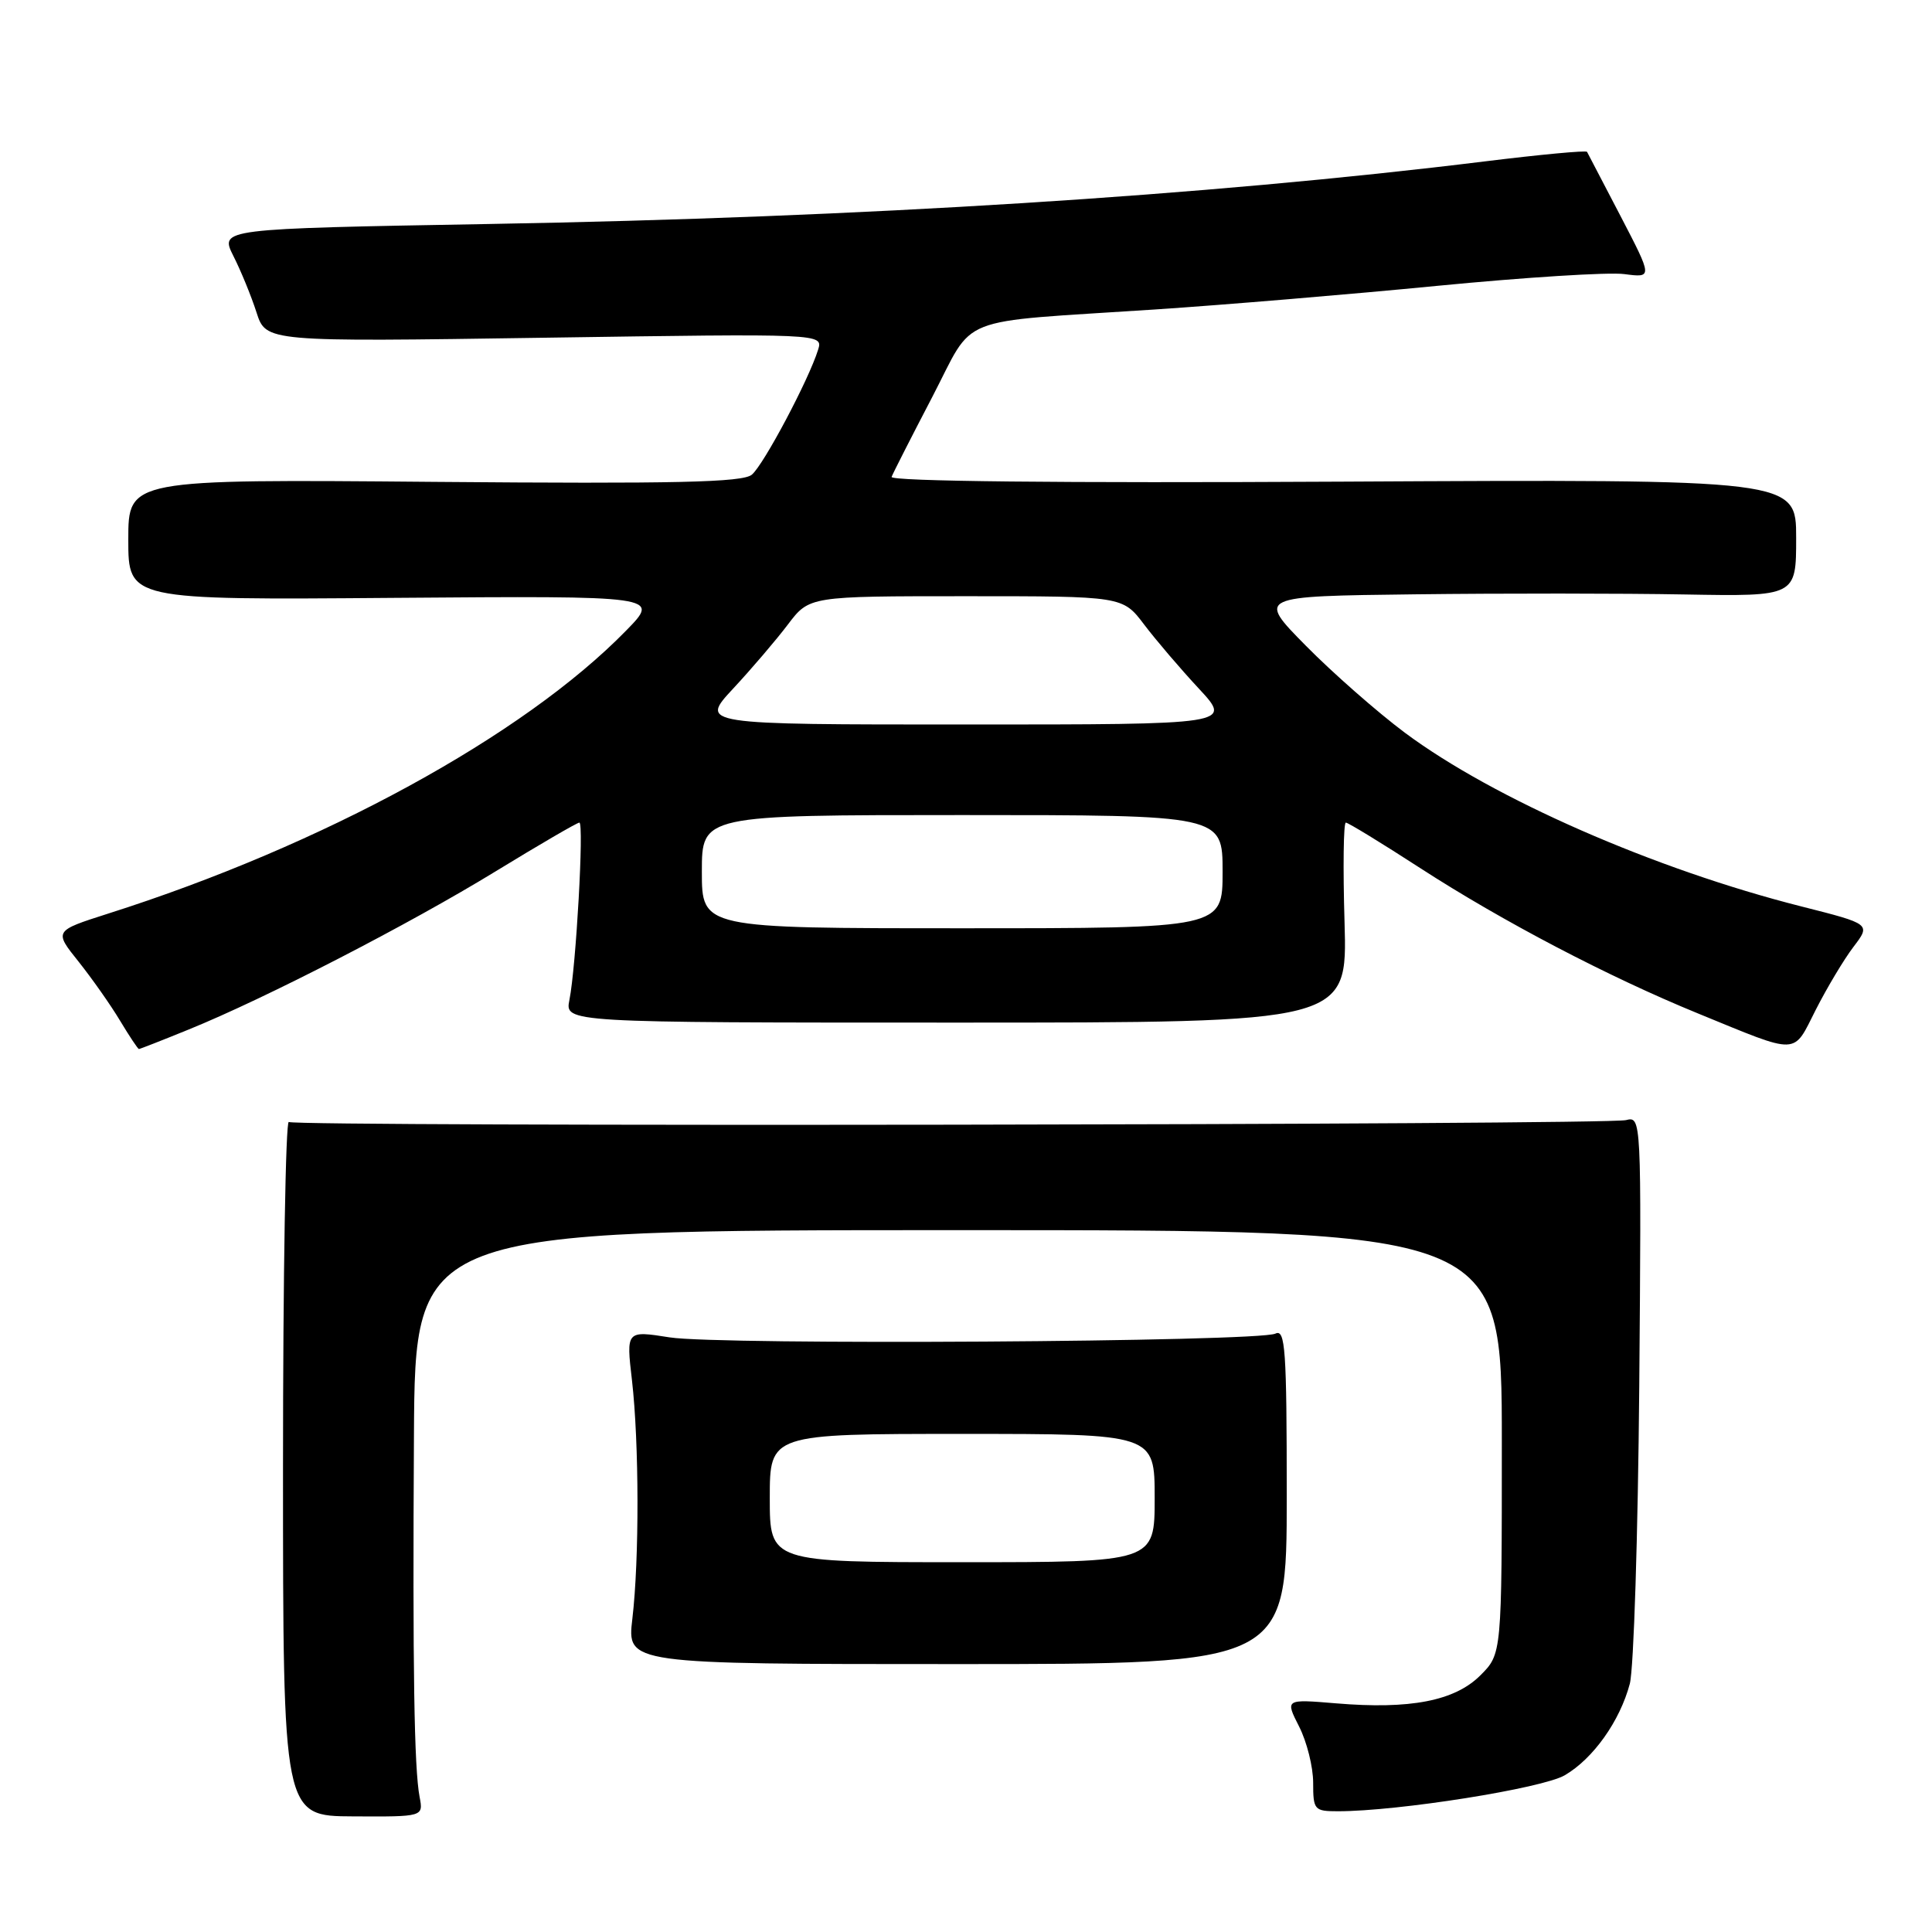 <?xml version="1.0" encoding="UTF-8" standalone="no"?>
<!DOCTYPE svg PUBLIC "-//W3C//DTD SVG 1.1//EN" "http://www.w3.org/Graphics/SVG/1.1/DTD/svg11.dtd" >
<svg xmlns="http://www.w3.org/2000/svg" xmlns:xlink="http://www.w3.org/1999/xlink" version="1.1" viewBox="0 0 256 256">
 <g >
 <path fill="currentColor"
d=" M 55.60 238.11 C 54.88 234.34 54.67 221.20 54.85 190.25 C 55.00 163.00 55.00 163.00 127.00 163.00 C 199.00 163.00 199.00 163.00 199.00 191.08 C 199.00 219.15 199.00 219.15 196.16 221.99 C 192.77 225.38 186.86 226.53 177.01 225.70 C 170.29 225.14 170.29 225.14 172.14 228.78 C 173.16 230.78 174.00 234.13 174.00 236.21 C 174.00 239.83 174.15 240.00 177.29 240.00 C 185.26 240.00 204.37 236.97 207.34 235.23 C 211.11 233.03 214.65 228.05 215.96 223.10 C 216.48 221.12 217.04 203.39 217.21 183.70 C 217.50 148.05 217.49 147.91 215.45 148.42 C 212.87 149.07 39.31 149.31 38.27 148.67 C 37.85 148.40 37.50 168.99 37.50 194.41 C 37.50 240.64 37.50 240.64 46.80 240.68 C 56.10 240.73 56.10 240.73 55.60 238.11 Z  M 170.50 198.24 C 170.50 178.79 170.31 176.07 169.00 176.71 C 166.74 177.81 95.37 178.26 88.74 177.21 C 82.97 176.30 82.97 176.30 83.74 182.90 C 84.69 191.18 84.72 206.63 83.79 214.50 C 83.08 220.50 83.08 220.50 126.79 220.50 C 170.50 220.50 170.50 220.50 170.50 198.24 Z  M 24.99 136.42 C 35.15 132.30 54.26 122.45 65.67 115.46 C 71.48 111.91 76.47 109.00 76.77 109.00 C 77.40 109.00 76.33 128.12 75.45 132.50 C 74.85 135.50 74.85 135.50 126.70 135.50 C 178.54 135.50 178.54 135.50 178.16 122.25 C 177.94 114.96 178.02 109.00 178.33 109.00 C 178.63 109.00 183.07 111.71 188.19 115.03 C 199.13 122.11 213.12 129.43 225.00 134.29 C 238.56 139.84 237.52 139.87 240.60 133.80 C 242.08 130.89 244.32 127.14 245.59 125.47 C 247.90 122.44 247.90 122.44 238.70 120.11 C 219.25 115.19 197.87 105.82 186.14 97.08 C 182.49 94.35 176.59 89.17 173.03 85.56 C 166.56 79.00 166.56 79.00 187.53 78.75 C 199.06 78.61 215.14 78.62 223.25 78.77 C 238.00 79.03 238.00 79.03 238.00 71.27 C 238.00 63.50 238.00 63.50 177.89 63.82 C 140.37 64.02 117.92 63.78 118.14 63.19 C 118.34 62.67 120.75 57.93 123.50 52.66 C 129.31 41.52 126.09 42.79 153.00 41.01 C 162.07 40.41 178.95 39.00 190.50 37.87 C 202.05 36.75 213.18 36.04 215.24 36.32 C 218.98 36.81 218.98 36.81 214.74 28.65 C 212.41 24.17 210.40 20.33 210.29 20.12 C 210.17 19.91 204.09 20.48 196.79 21.38 C 159.71 25.95 114.30 28.81 64.81 29.68 C 29.12 30.31 29.12 30.31 30.92 33.91 C 31.92 35.88 33.30 39.25 33.99 41.40 C 35.25 45.30 35.25 45.30 72.16 44.75 C 109.07 44.20 109.07 44.20 108.40 46.35 C 107.17 50.32 101.18 61.60 99.62 62.90 C 98.39 63.92 89.53 64.12 57.53 63.85 C 17.00 63.50 17.00 63.50 17.00 71.50 C 17.00 79.50 17.00 79.50 52.23 79.22 C 87.47 78.95 87.47 78.95 82.98 83.54 C 69.38 97.48 42.77 112.02 14.32 121.06 C 7.15 123.35 7.15 123.35 10.41 127.42 C 12.20 129.67 14.68 133.19 15.91 135.25 C 17.15 137.31 18.27 139.00 18.41 139.00 C 18.54 139.00 21.51 137.84 24.99 136.42 Z  M 102.00 198.50 C 102.00 190.00 102.00 190.00 127.50 190.00 C 153.00 190.00 153.00 190.00 153.00 198.50 C 153.00 207.00 153.00 207.00 127.50 207.00 C 102.00 207.00 102.00 207.00 102.00 198.50 Z  M 93.00 115.50 C 93.00 108.00 93.00 108.00 127.50 108.00 C 162.00 108.00 162.00 108.00 162.00 115.50 C 162.00 123.00 162.00 123.00 127.50 123.00 C 93.00 123.00 93.00 123.00 93.00 115.50 Z  M 97.14 91.25 C 99.57 88.64 102.84 84.81 104.40 82.75 C 107.24 79.00 107.24 79.00 128.00 79.00 C 148.76 79.00 148.76 79.00 151.60 82.75 C 153.16 84.81 156.43 88.64 158.86 91.25 C 163.27 96.00 163.27 96.00 128.00 96.00 C 92.73 96.00 92.73 96.00 97.14 91.25 Z "/>
</g>
</svg>